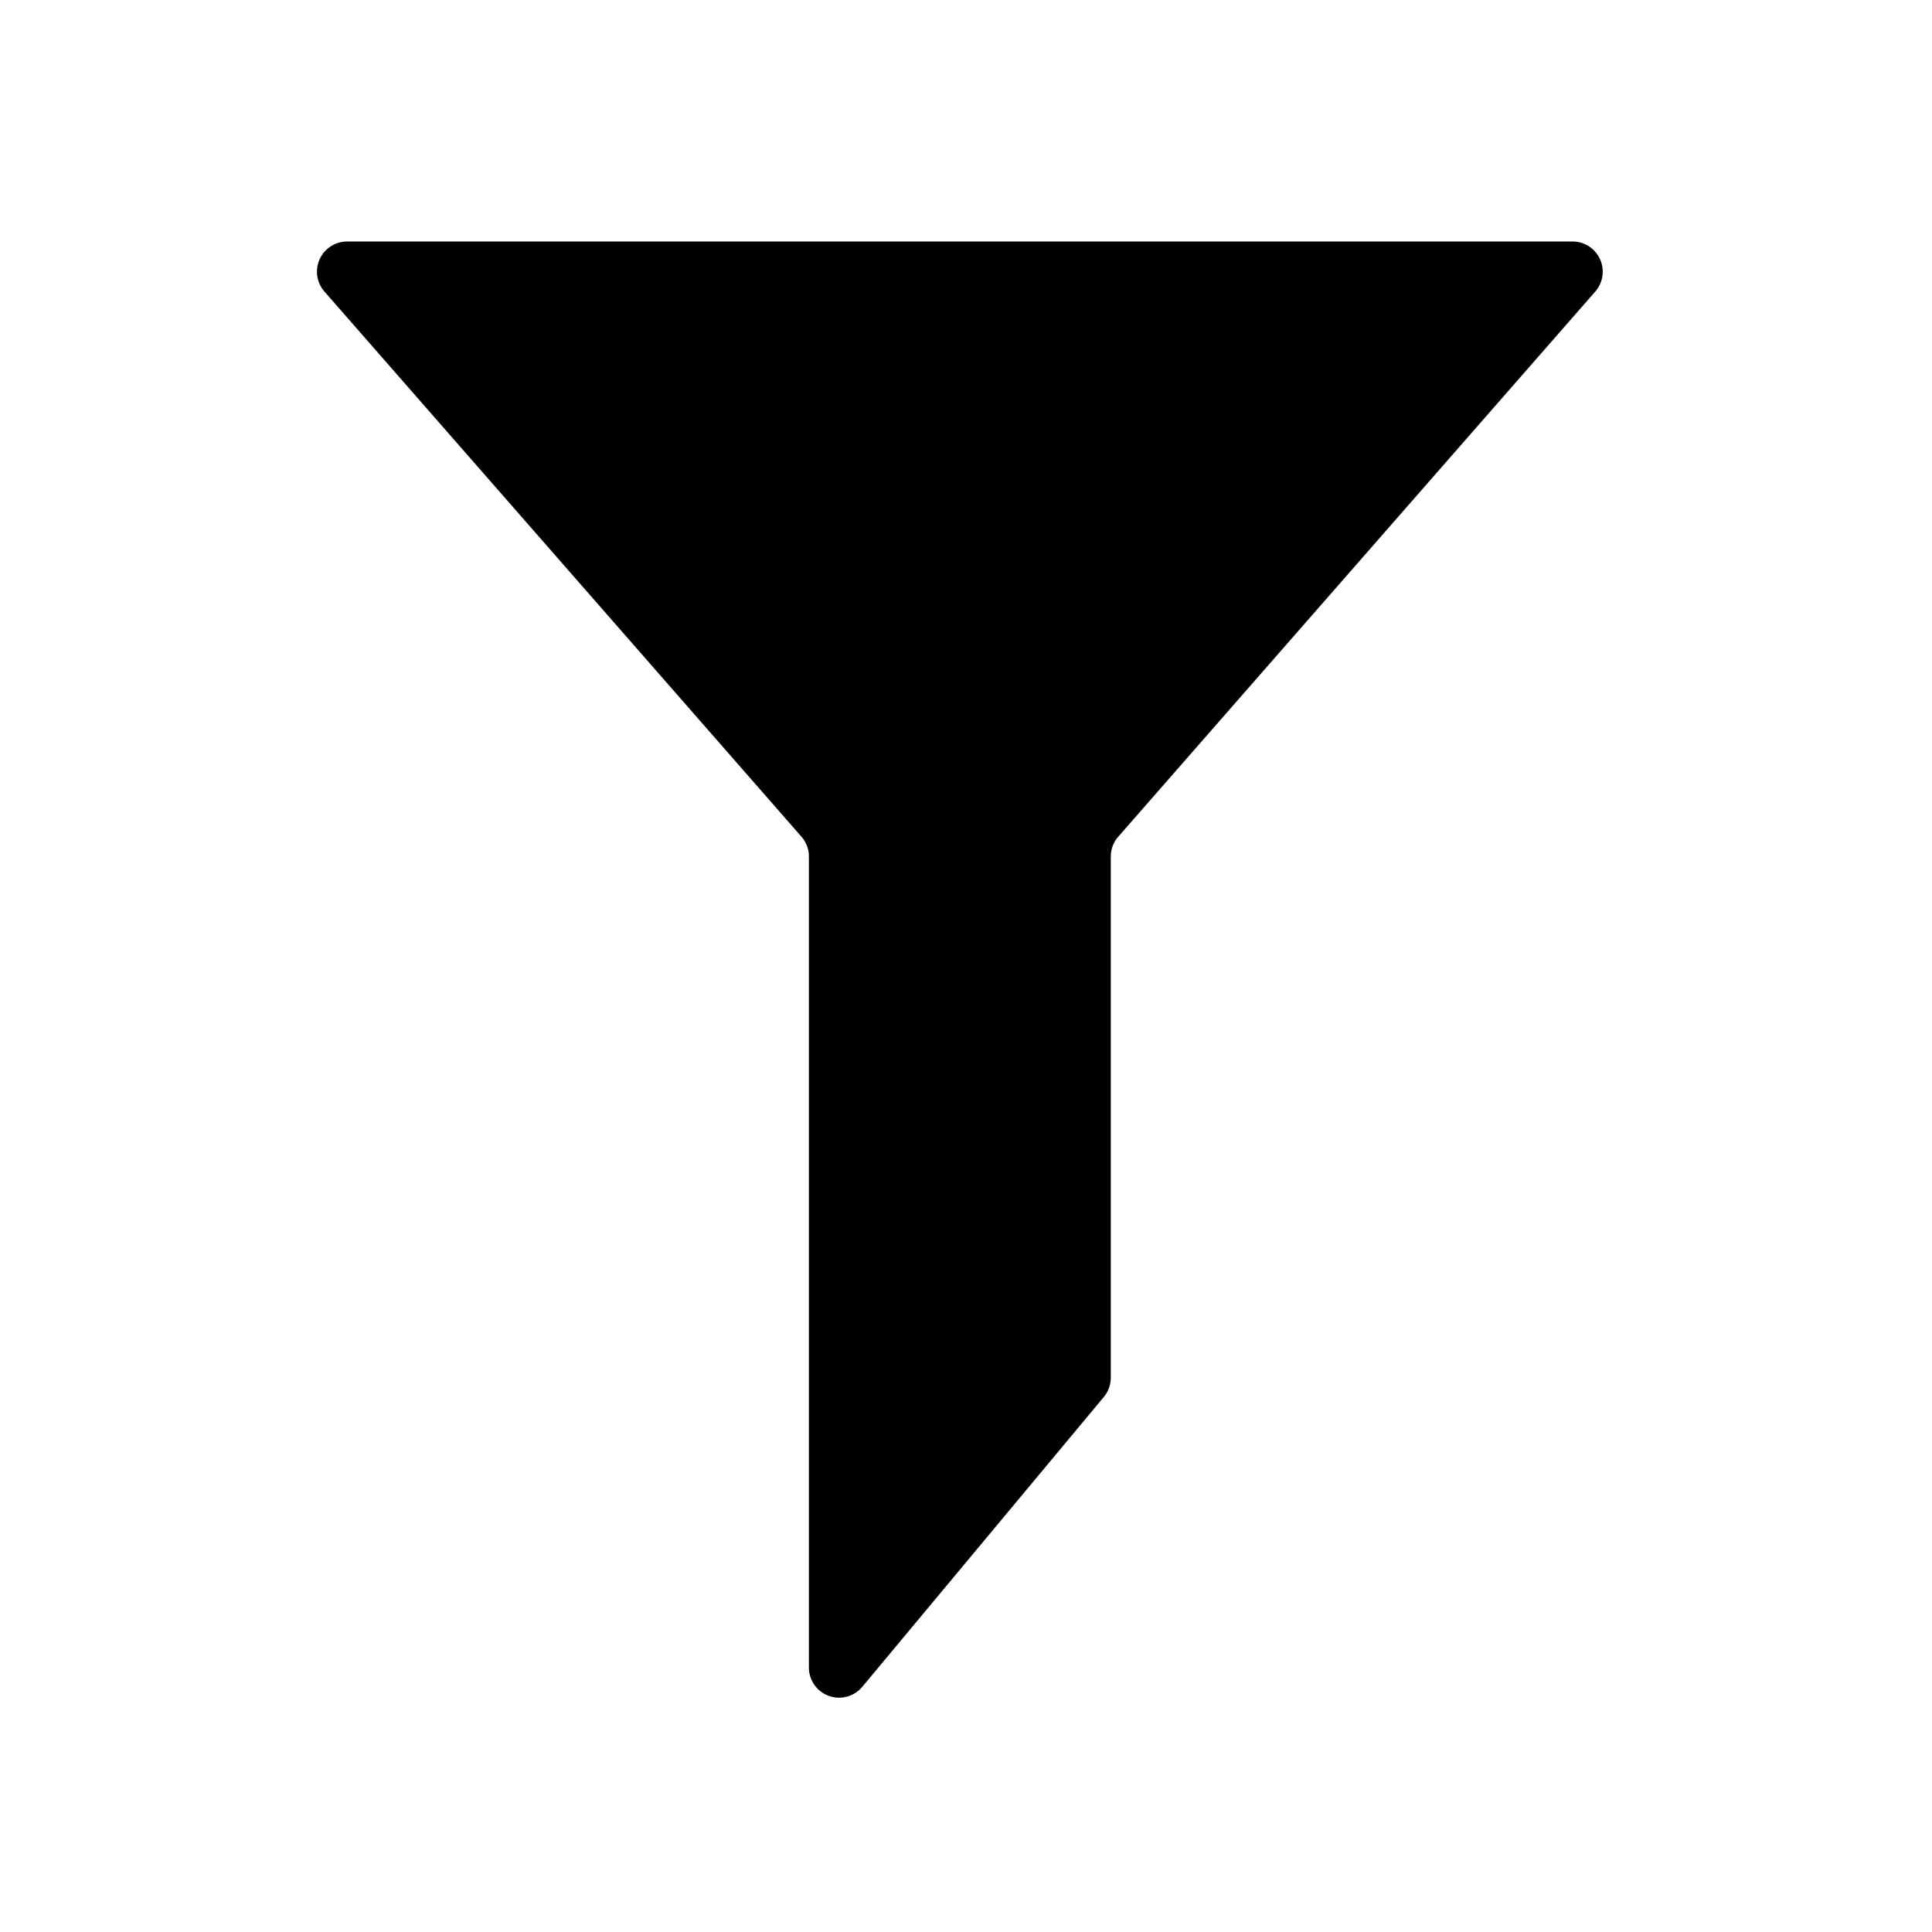<svg width="128" height="128" xmlns="http://www.w3.org/2000/svg"><path d="M23 16h81.185a2 2 0 0 1 1.505 3.317L74.087 55.434a2 2 0 0 0-.495 1.317v34.525a2 2 0 0 1-.463 1.28l-16 19.2a2 2 0 0 1-3.537-1.28V56.75a2 2 0 0 0-.494-1.317L21.495 19.317A2 2 0 0 1 23 16z" fill="#000" fill-rule="evenodd"/></svg>
